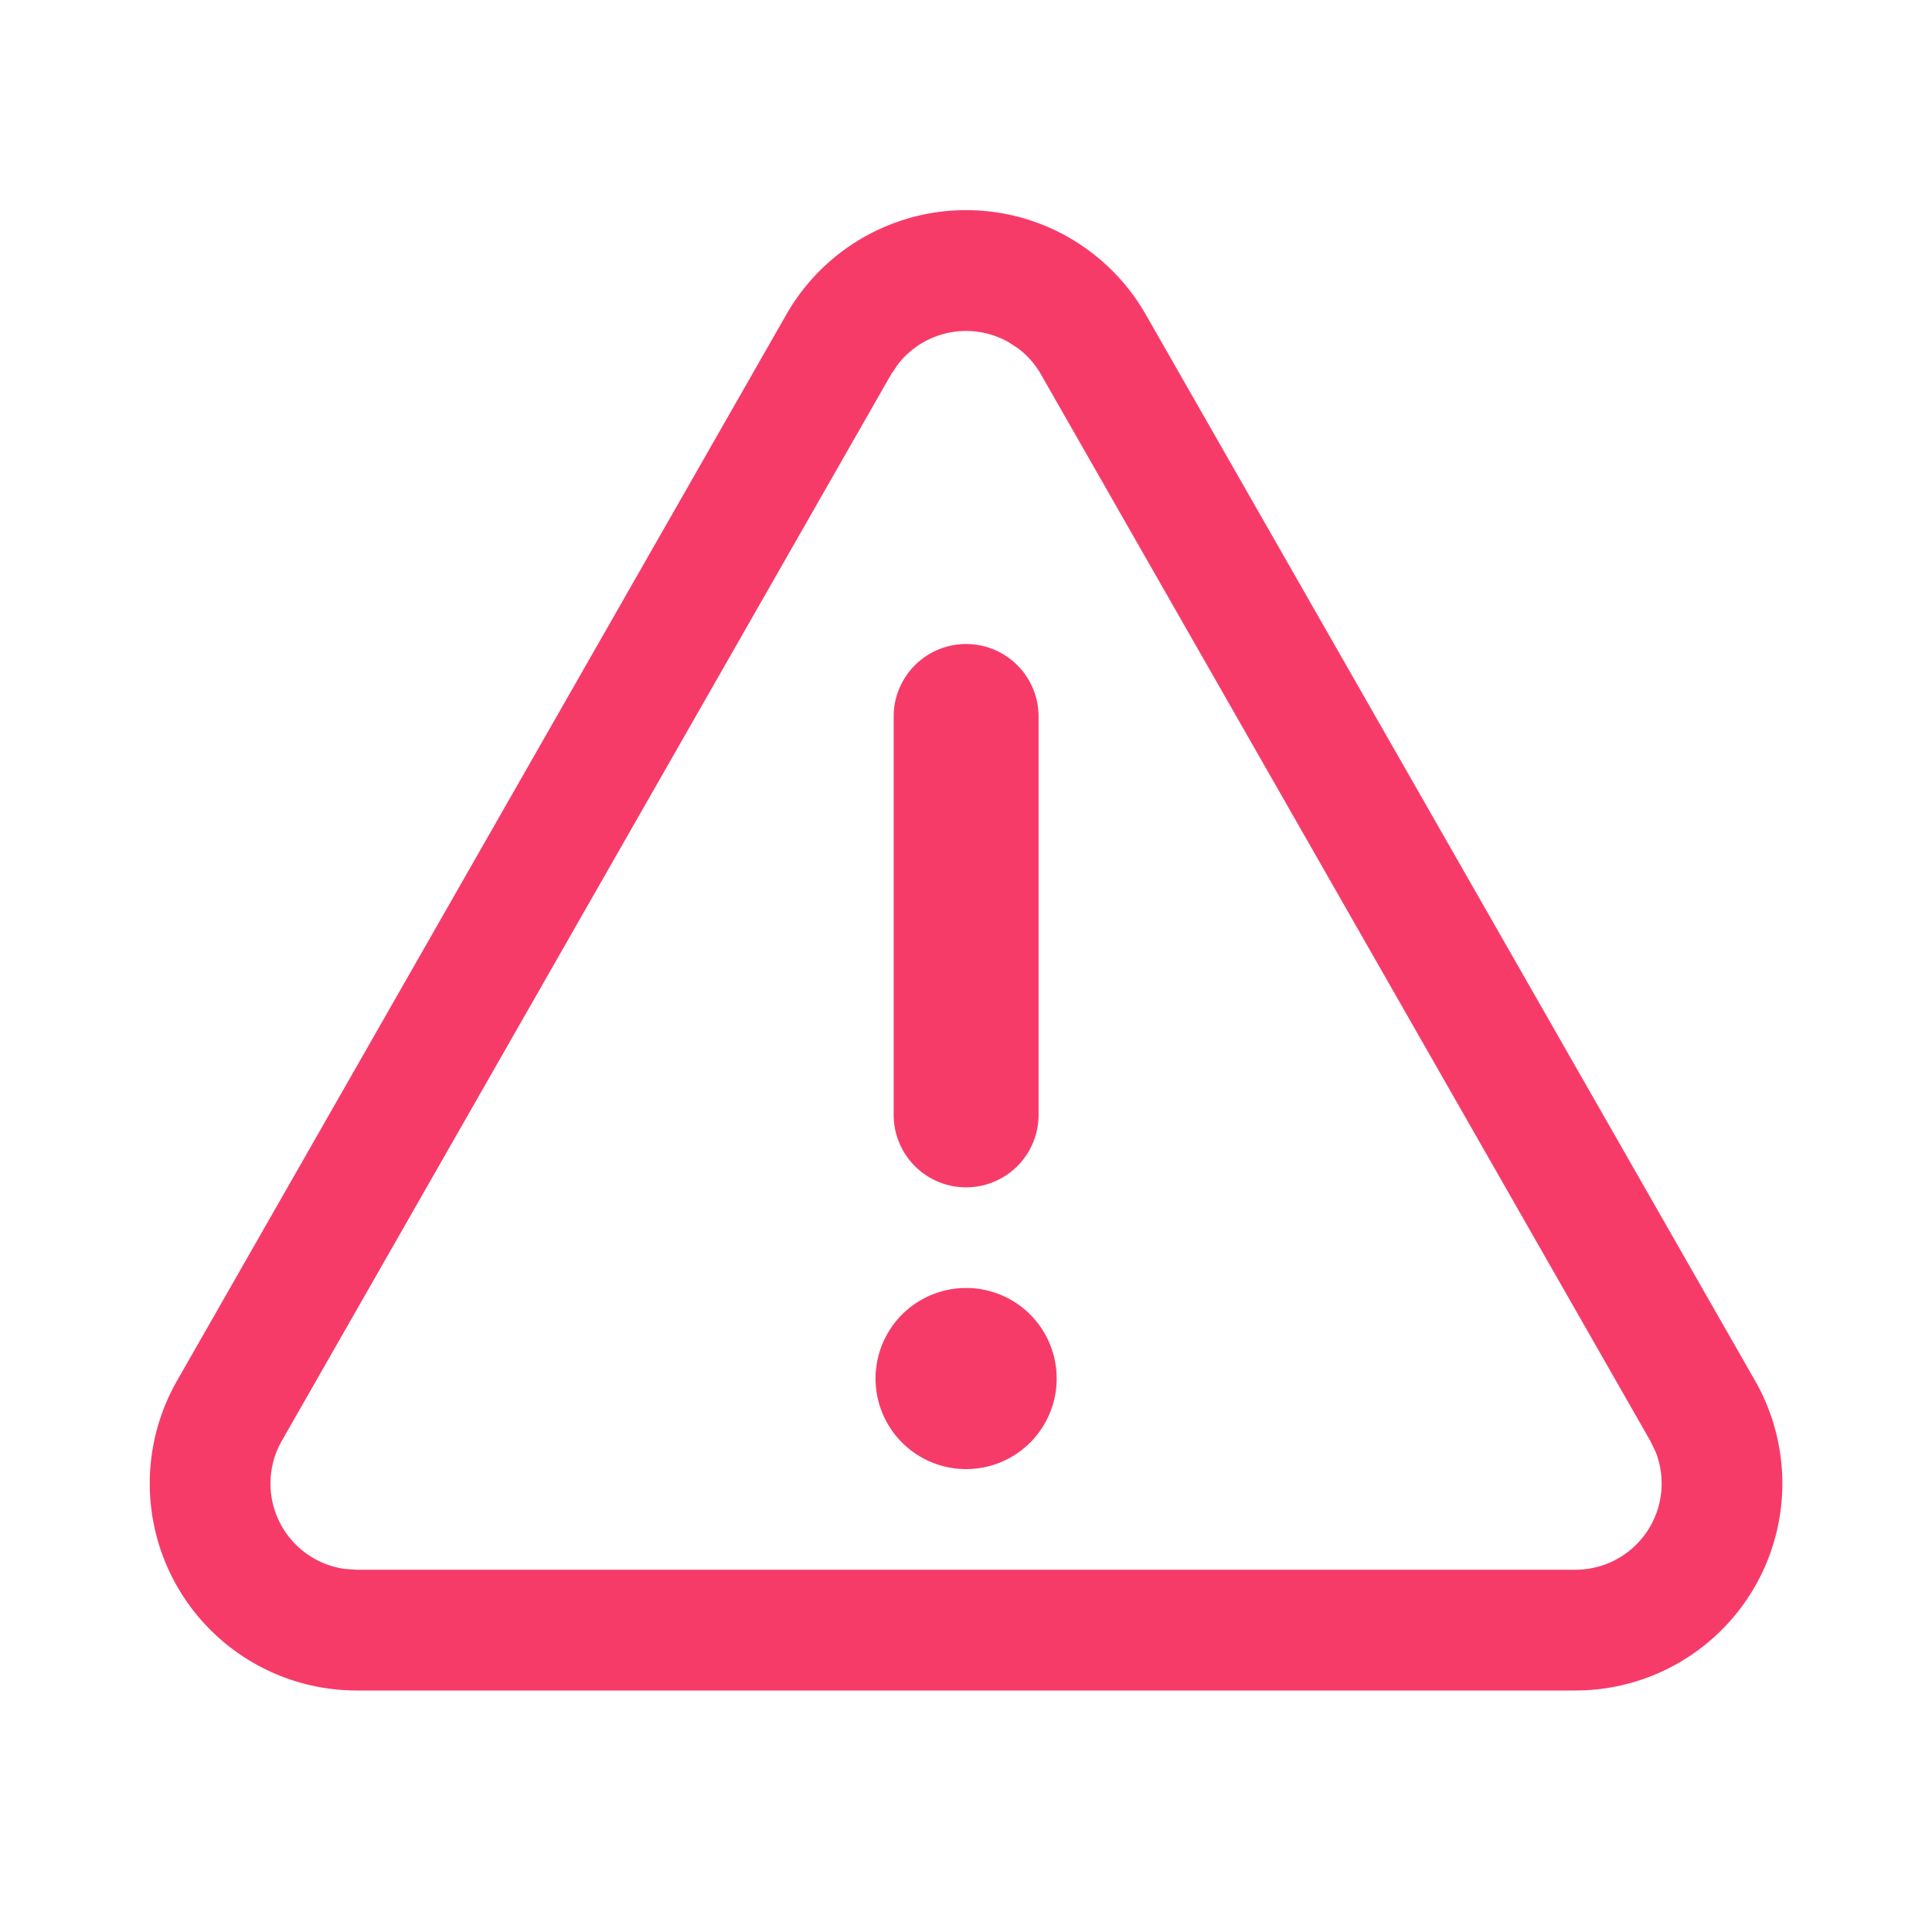 <svg xmlns="http://www.w3.org/2000/svg" viewBox="0 0 1024 1024"><path fill="#F73B68" d="M566.464 125.856A109.76 109.76 0 0 1 607.296 166.72L930.24 731.84A109.728 109.728 0 0 1 834.976 896H189.088A109.728 109.728 0 0 1 93.824 731.84L416.768 166.72A109.696 109.696 0 0 1 566.464 125.824ZM534.72 181.44A45.728 45.728 0 0 0 476.128 192.832L472.32 198.4 149.408 763.584A45.696 45.696 0 0 0 182.88 831.584L189.12 832H834.976A45.728 45.728 0 0 0 877.6 769.696L874.656 763.616 551.712 198.4A45.696 45.696 0 0 0 539.84 184.8L534.688 181.44Z"></path><path fill="#F73B68" fill-rule="evenodd" d="M512.064 682.656A48 48 0 1 1 512.064 778.656 48 48 0 0 1 512.064 682.656ZM512.064 341.344A38.4 38.4 0 0 1 550.464 379.712V590.912A38.4 38.4 0 0 1 473.664 590.912V379.744A38.4 38.4 0 0 1 512.064 341.344Z"></path></svg>